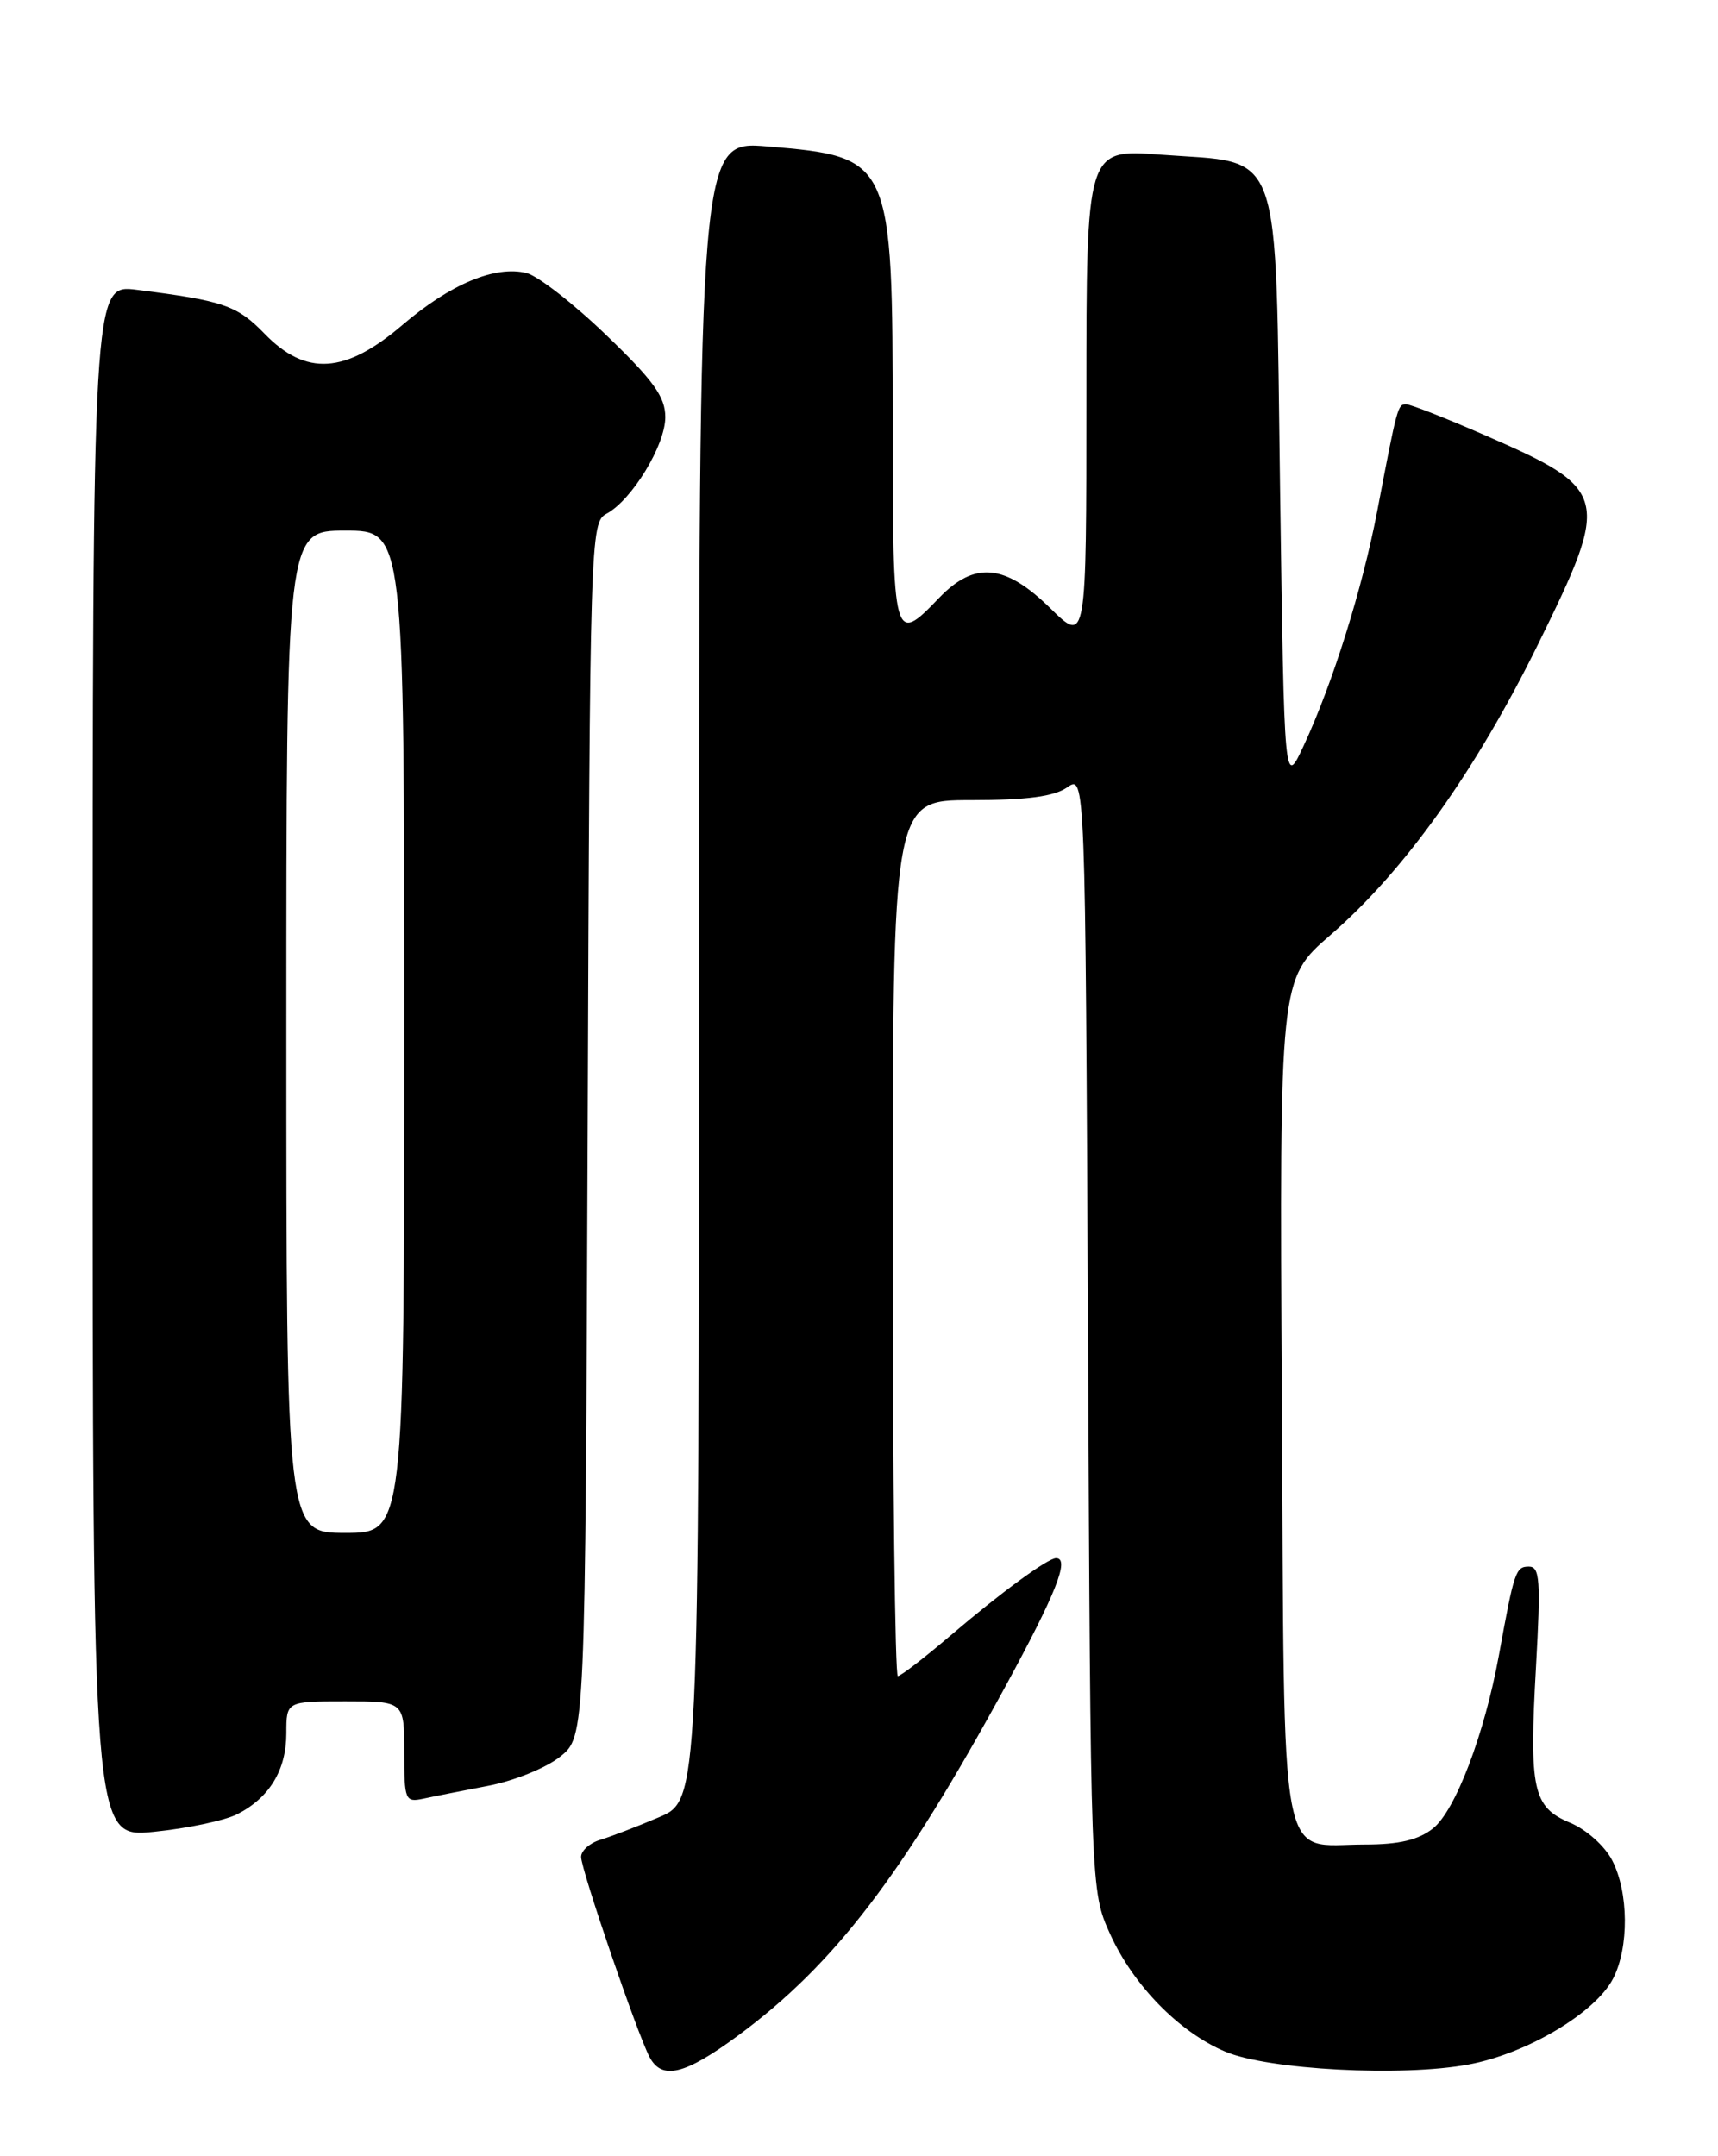 <?xml version="1.0" encoding="UTF-8" standalone="no"?>
<!DOCTYPE svg PUBLIC "-//W3C//DTD SVG 1.1//EN" "http://www.w3.org/Graphics/SVG/1.1/DTD/svg11.dtd" >
<svg xmlns="http://www.w3.org/2000/svg" xmlns:xlink="http://www.w3.org/1999/xlink" version="1.1" viewBox="0 0 204 256">
 <g >
 <path fill="currentColor"
d=" M 87.64 241.68 C 99.05 233.26 107.13 222.71 119.35 200.29 C 125.39 189.20 127.06 185.00 125.40 185.00 C 124.41 185.00 118.83 189.09 112.86 194.19 C 109.76 196.83 106.95 199.00 106.61 199.00 C 106.28 199.00 106.00 175.60 106.00 147.00 C 106.00 95.00 106.00 95.00 115.28 95.00 C 121.94 95.00 125.16 94.57 126.71 93.49 C 128.87 91.98 128.87 91.98 129.19 158.24 C 129.50 224.50 129.50 224.50 131.81 229.61 C 134.58 235.72 140.02 241.28 145.50 243.59 C 150.59 245.75 166.54 246.59 174.40 245.11 C 181.31 243.82 189.44 238.98 191.54 234.92 C 193.45 231.23 193.40 224.67 191.43 220.87 C 190.56 219.18 188.36 217.21 186.45 216.42 C 182.01 214.56 181.56 212.51 182.39 197.86 C 182.96 187.66 182.85 186.00 181.55 186.00 C 179.98 186.00 179.80 186.53 177.99 196.50 C 176.27 205.91 172.81 215.00 170.14 217.10 C 168.42 218.46 166.12 219.00 162.06 219.00 C 151.71 219.00 152.54 223.44 152.21 166.21 C 151.93 116.26 151.93 116.26 157.96 111.03 C 166.73 103.44 175.21 91.56 182.62 76.52 C 191.31 58.86 191.12 58.12 176.20 51.62 C 171.64 49.63 167.48 48.00 166.97 48.00 C 165.97 48.00 165.92 48.20 163.54 60.66 C 161.77 69.89 158.26 81.10 154.82 88.50 C 152.50 93.50 152.50 93.50 152.00 58.11 C 151.41 16.44 152.50 19.48 137.75 18.36 C 129.00 17.70 129.00 17.70 129.00 47.06 C 129.00 76.42 129.00 76.42 124.71 72.21 C 119.34 66.94 115.71 66.61 111.50 71.00 C 106.11 76.63 106.00 76.24 106.00 50.47 C 106.00 18.85 105.90 18.62 91.13 17.39 C 83.00 16.71 83.00 16.71 83.00 115.23 C 83.00 213.75 83.00 213.75 78.25 215.76 C 75.64 216.87 72.49 218.08 71.25 218.45 C 70.01 218.83 69.00 219.74 69.00 220.47 C 69.00 221.98 75.70 241.56 77.14 244.25 C 78.61 247.00 81.32 246.34 87.64 241.68 Z  M 28.19 215.39 C 32.01 213.43 34.00 210.14 34.00 205.78 C 34.00 202.00 34.00 202.00 41.00 202.00 C 48.00 202.00 48.00 202.00 48.00 208.02 C 48.00 213.74 48.11 214.01 50.25 213.56 C 51.49 213.29 54.98 212.60 58.01 212.02 C 61.04 211.44 64.87 209.89 66.51 208.57 C 69.50 206.19 69.50 206.19 69.78 134.12 C 70.04 63.76 70.10 62.02 72.01 61.00 C 75.03 59.38 79.00 52.87 79.00 49.53 C 79.00 47.12 77.62 45.20 71.98 39.78 C 68.12 36.06 63.86 32.75 62.53 32.42 C 58.82 31.49 53.50 33.71 47.79 38.58 C 40.99 44.39 36.34 44.69 31.42 39.63 C 28.15 36.26 26.56 35.71 16.25 34.41 C 11.00 33.74 11.00 33.74 11.00 125.97 C 11.00 218.20 11.00 218.20 18.25 217.49 C 22.24 217.09 26.71 216.15 28.19 215.39 Z  M 34.00 122.50 C 34.00 63.00 34.00 63.00 41.00 63.00 C 48.00 63.00 48.00 63.00 48.00 122.50 C 48.00 182.00 48.00 182.00 41.00 182.00 C 34.00 182.00 34.00 182.00 34.00 122.50 Z "/>
</g>
</svg>